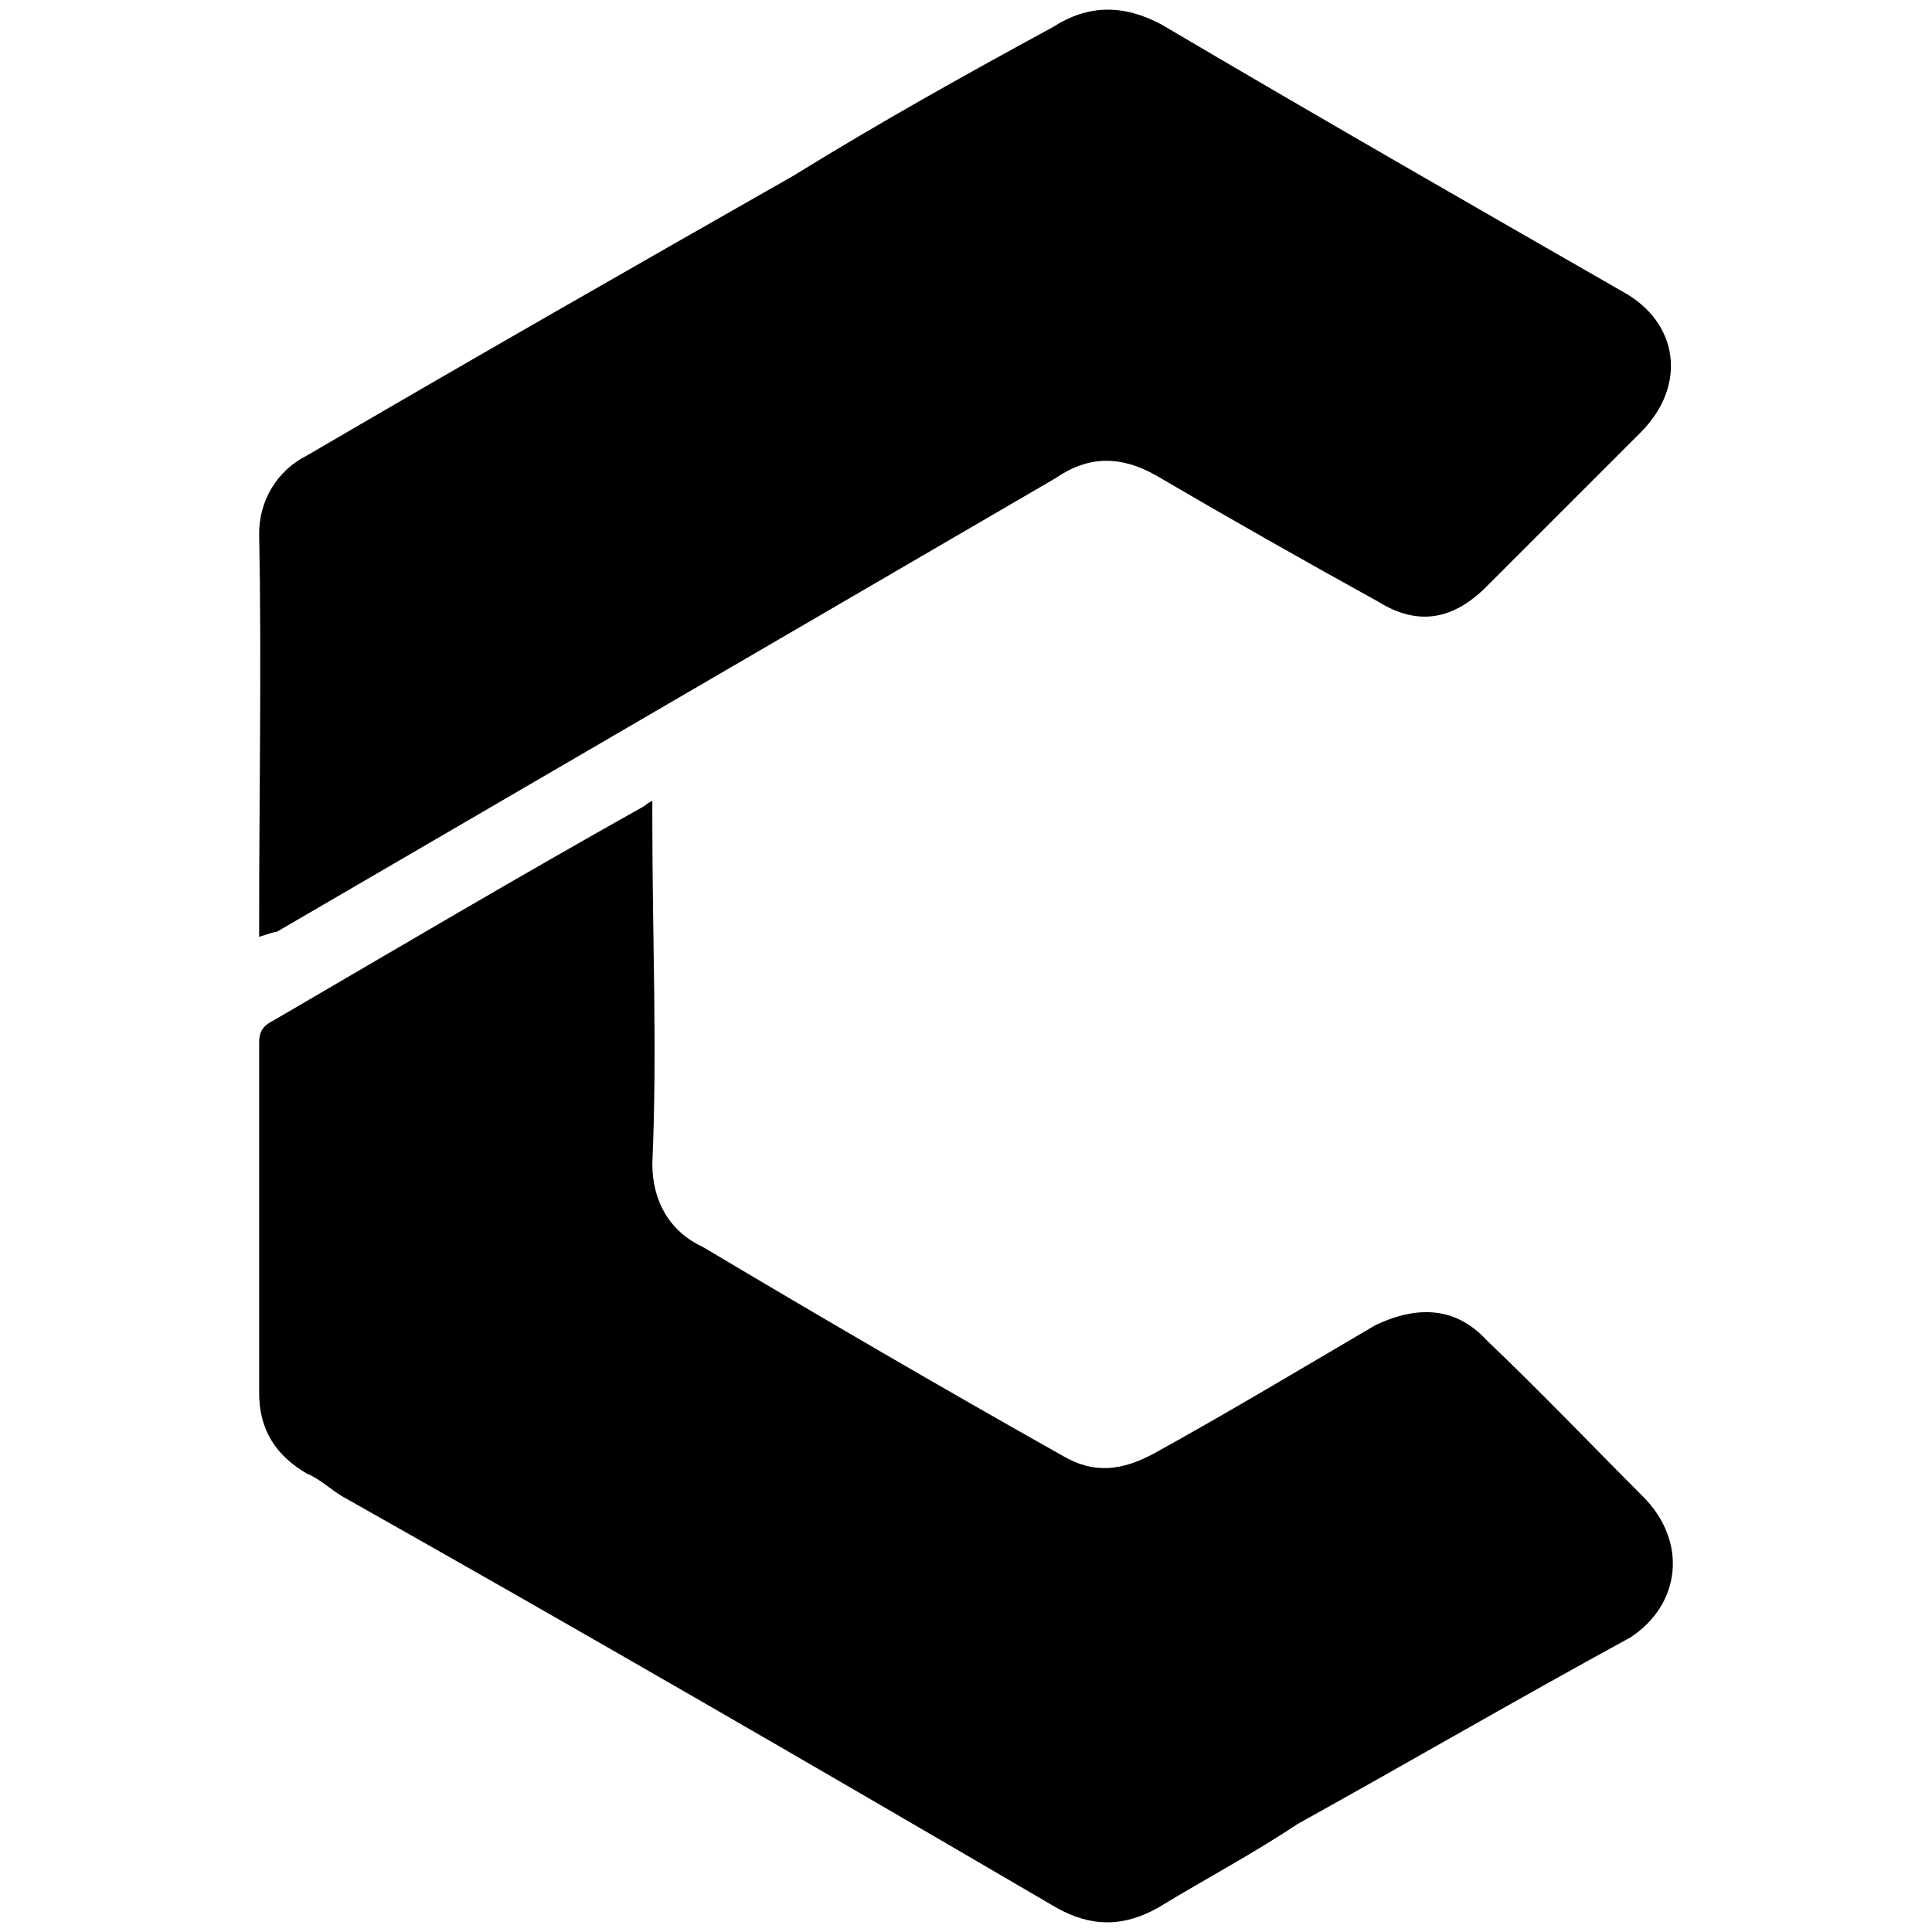 <svg xmlns="http://www.w3.org/2000/svg" viewBox="0 0 1000 1000"><path d="M337.644 414.473v10.436c0 60.01 2.609 118.715 0 177.42 0 19.568 9.131 35.222 26.09 43.05 61.315 36.527 123.933 73.054 186.551 108.277 15.655 9.132 30.005 7.828 46.964-1.304 37.832-20.873 76.969-44.355 114.8-66.532 22.178-10.437 41.746-9.132 57.4 7.827 28.701 27.395 54.792 54.791 80.883 80.882 23.482 23.482 19.568 56.096-6.523 73.055-57.4 31.31-113.496 63.923-172.2 96.537-23.482 15.654-48.269 28.7-71.75 43.05-18.264 10.436-35.224 10.436-53.487 0-122.628-71.75-246.56-143.5-369.188-212.642-6.523-3.914-11.741-9.132-18.264-11.74-15.654-9.133-24.786-22.178-24.786-41.747V539.71c0-6.523 2.609-9.132 7.827-11.741 62.618-36.527 126.541-74.36 191.769-110.887 0 0 1.305-1.304 3.914-2.609zm-203.51 70.446v-9.132c0-65.228 1.304-133.064 0-199.596 0-16.96 9.132-32.614 24.786-40.441 84.796-49.573 166.983-96.537 251.778-144.806 44.355-27.395 88.71-52.182 134.37-76.968 18.263-11.741 36.527-11.741 56.095-1.305 79.577 46.964 159.155 92.624 238.733 138.283 28.7 15.654 33.918 48.268 9.132 73.055l-79.578 79.577c-16.96 16.96-35.223 20.873-56.096 7.828-37.832-20.873-76.968-43.05-114.8-65.228-18.264-10.436-35.223-10.436-52.182 1.305L143.266 482.31c-1.305 0-5.219 1.304-9.132 2.609z"/></svg>
